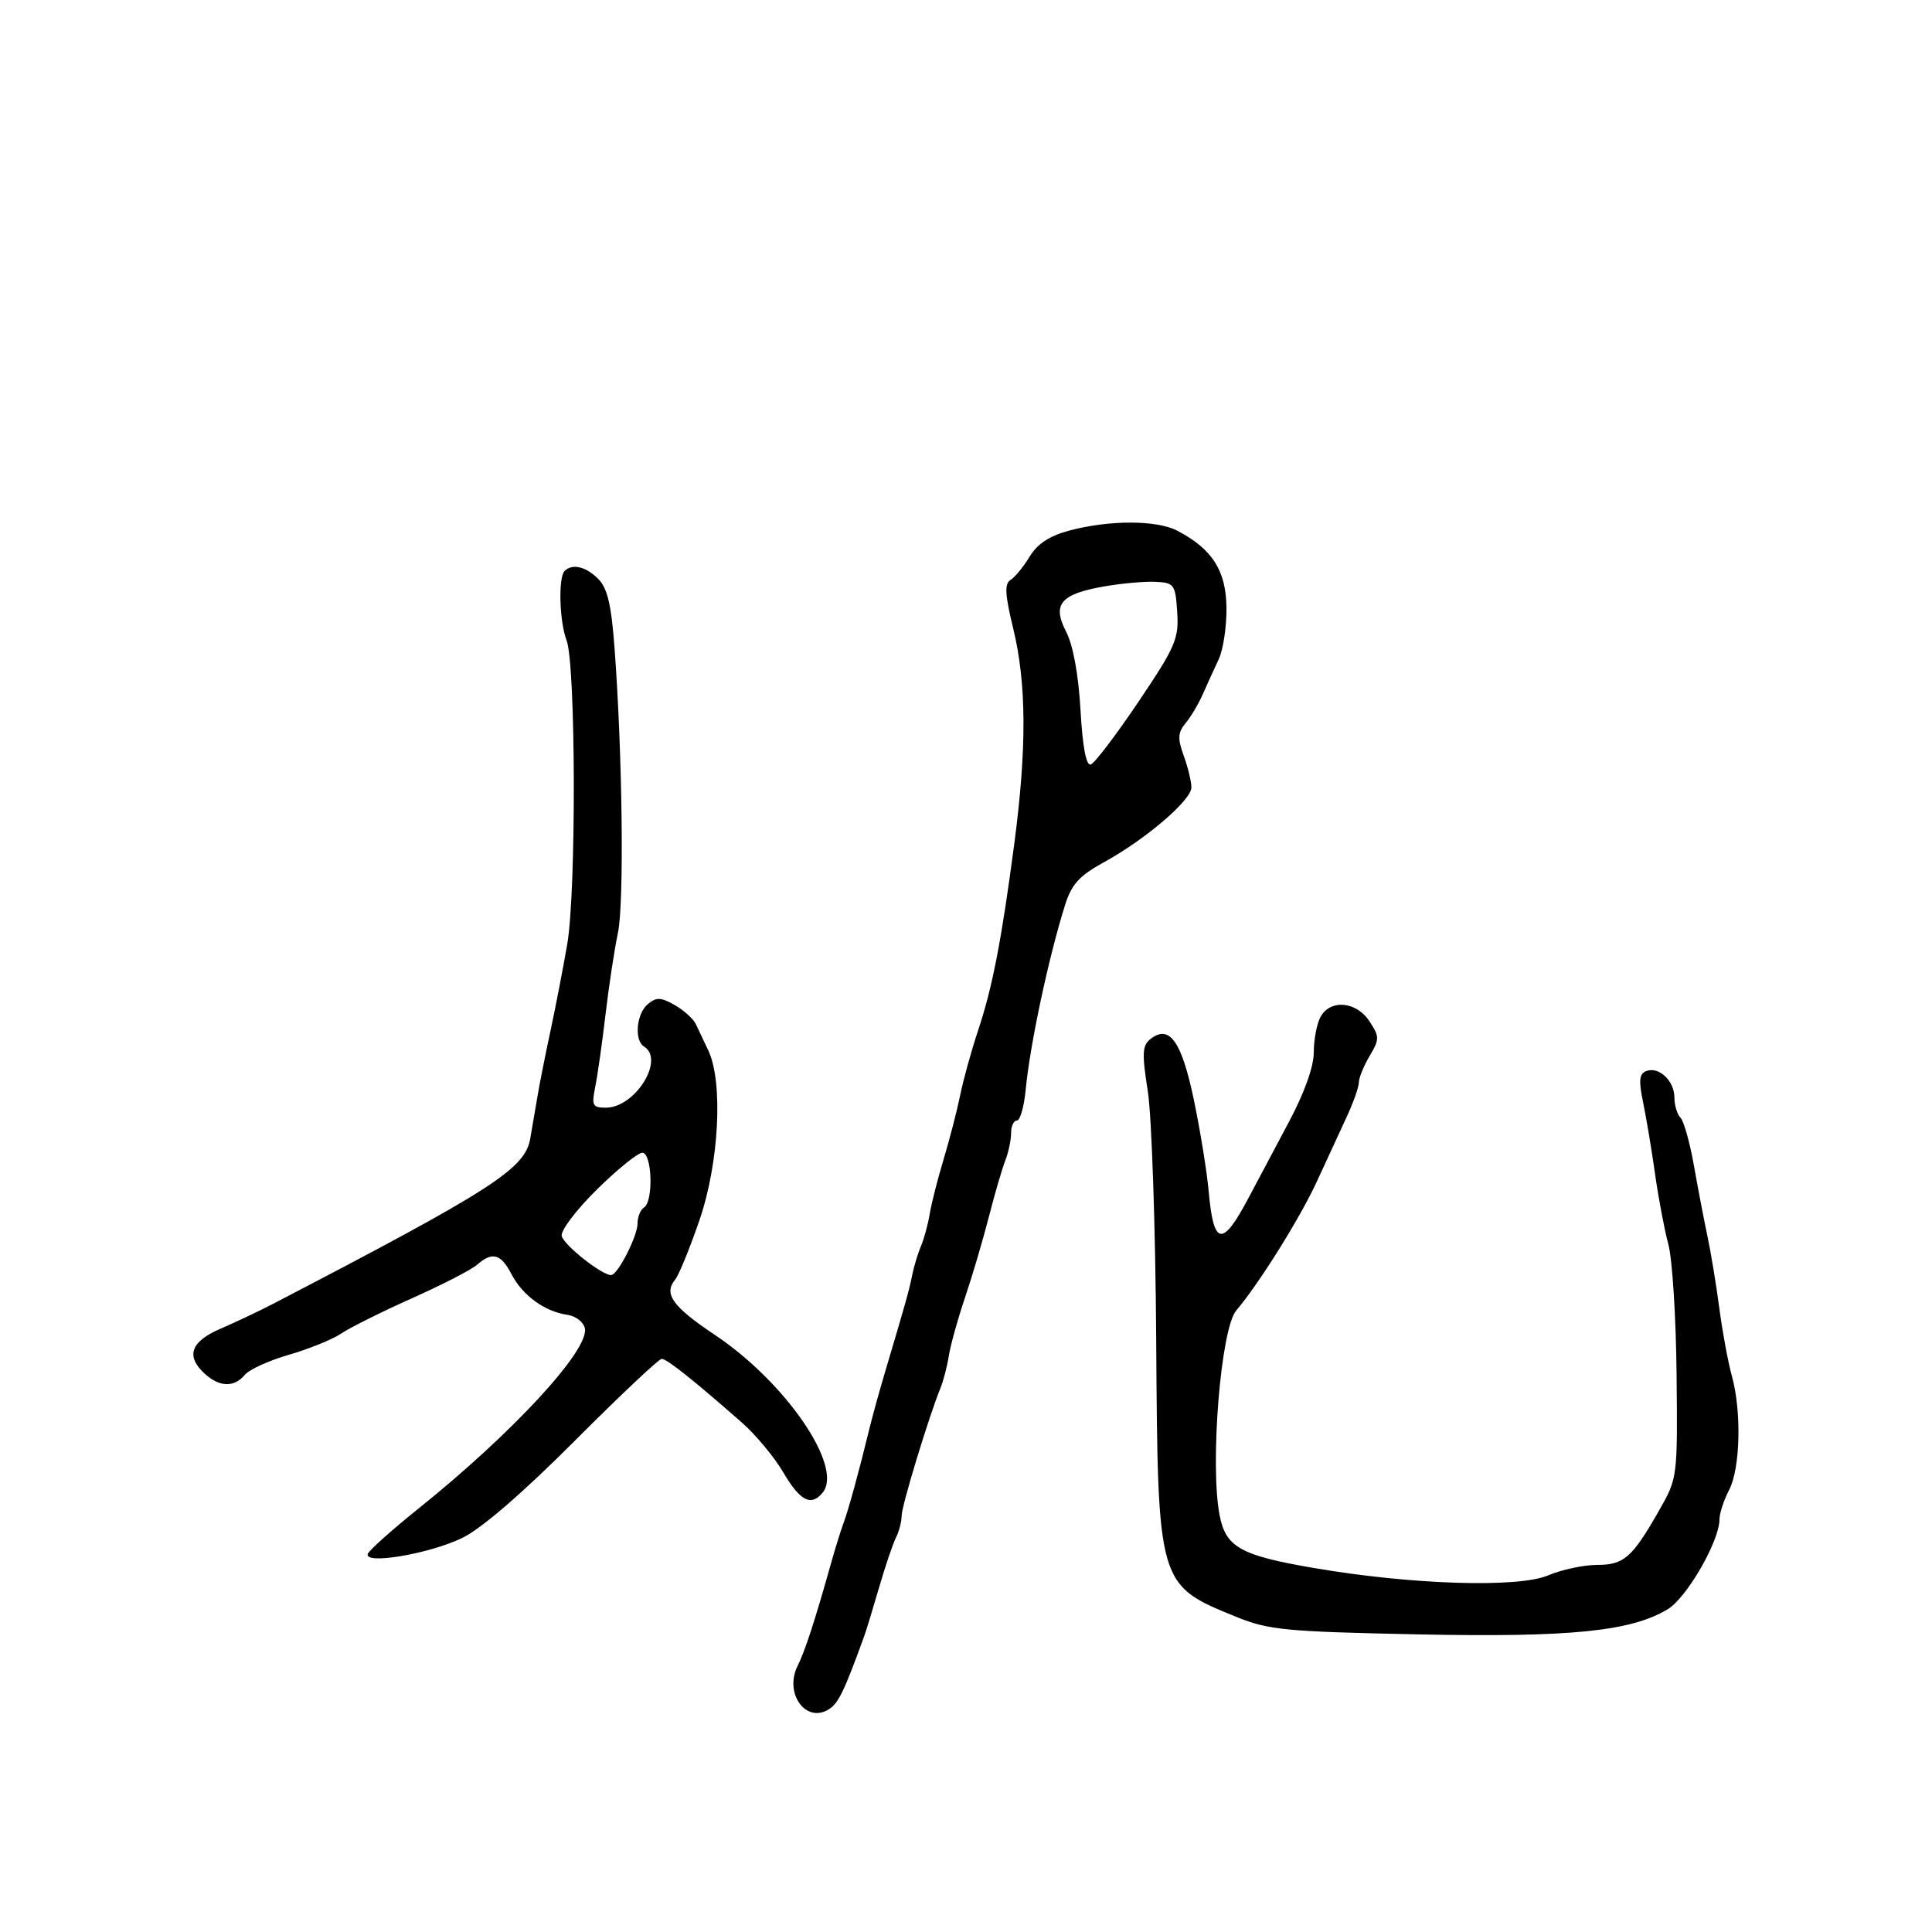 <svg xmlns="http://www.w3.org/2000/svg" width="300" height="300" viewBox="0 0 300 300" version="1.1">
  <defs/>
  <path d="M87.667,88.667 C88.862,87.472 90.962,87.962 92.885,89.885 C94.318,91.318 94.927,93.894 95.428,100.635 C96.662,117.255 96.933,140.213 95.95,144.862 C95.41,147.413 94.546,153.1 94.029,157.5 C93.512,161.9 92.793,166.963 92.431,168.75 C91.841,171.665 92.01,172 94.072,172 C98.63,172 103.289,164.533 100,162.5 C98.447,161.54 98.822,157.393 100.595,155.921 C101.924,154.818 102.618,154.839 104.747,156.048 C106.152,156.847 107.632,158.175 108.035,159 C108.438,159.825 109.326,161.699 110.007,163.164 C112.316,168.129 111.65,180.643 108.606,189.483 C107.094,193.874 105.402,198.015 104.846,198.685 C103.005,200.903 104.429,202.892 111,207.281 C122.008,214.635 130.985,227.741 127.76,231.75 C125.976,233.968 124.246,233.095 121.65,228.666 C120.254,226.283 117.36,222.795 115.22,220.916 C107.609,214.233 103.544,211 102.75,211 C102.308,211 96.22,216.74 89.223,223.756 C81.205,231.795 74.766,237.357 71.81,238.796 C66.695,241.287 56.465,243.017 57.115,241.281 C57.327,240.715 60.875,237.545 65,234.235 C79.564,222.552 91.466,209.674 90.822,206.297 C90.63,205.29 89.417,204.349 88.063,204.157 C84.584,203.664 81.122,201.138 79.423,197.852 C77.786,194.685 76.433,194.316 74.079,196.392 C73.21,197.158 68.675,199.493 64,201.582 C59.325,203.67 54.375,206.136 53,207.06 C51.625,207.985 47.971,209.47 44.881,210.36 C41.79,211.251 38.698,212.659 38.008,213.49 C36.375,215.459 34.105,215.405 31.829,213.345 C28.802,210.606 29.586,208.323 34.24,206.322 C36.572,205.32 40.285,203.561 42.49,202.414 C76.533,184.706 81.528,181.494 82.338,176.79 C82.65,174.981 83.173,171.925 83.501,170 C83.829,168.075 84.725,163.575 85.493,160 C86.262,156.425 87.427,150.397 88.083,146.603 C89.492,138.455 89.415,103.221 87.979,99.446 C86.865,96.514 86.666,89.667 87.667,88.667 Z M166.056,82.382 C172.248,80.73 179.599,80.74 182.8,82.405 C188.231,85.231 190.391,88.609 190.448,94.369 C190.476,97.295 189.938,100.884 189.25,102.344 C188.563,103.805 187.457,106.237 186.793,107.75 C186.129,109.263 184.92,111.304 184.105,112.286 C182.889,113.754 182.837,114.659 183.812,117.357 C184.465,119.164 185,121.375 185,122.271 C185,124.257 177.868,130.355 171.404,133.896 C167.608,135.976 166.397,137.305 165.391,140.5 C162.827,148.639 159.942,162.174 159.263,169.25 C159.012,171.863 158.4,174 157.903,174 C157.407,174 157,174.879 157,175.953 C157,177.027 156.595,178.94 156.101,180.203 C155.606,181.466 154.452,185.425 153.536,189 C152.62,192.575 150.958,198.2 149.842,201.5 C148.727,204.8 147.6,208.85 147.339,210.5 C147.077,212.15 146.497,214.4 146.049,215.5 C144.211,220.015 140,233.857 140,235.385 C140,236.288 139.606,237.809 139.124,238.764 C138.643,239.719 137.464,243.2 136.504,246.5 C135.545,249.8 134.515,253.175 134.216,254 C131.094,262.611 130.195,264.475 128.714,265.409 C125.11,267.682 121.704,262.9 123.879,258.619 C124.96,256.489 126.635,251.349 128.97,243 C129.662,240.525 130.567,237.6 130.981,236.5 C131.742,234.479 133.404,228.421 134.961,222 C135.427,220.075 136.545,216.025 137.445,213 C140.683,202.119 141.147,200.463 141.645,198 C141.923,196.625 142.536,194.6 143.007,193.5 C143.478,192.4 144.089,190.15 144.365,188.5 C144.64,186.85 145.613,183.025 146.526,180 C147.439,176.975 148.599,172.494 149.102,170.042 C149.605,167.591 150.849,163.091 151.867,160.042 C154.102,153.343 155.511,146.078 157.499,131.009 C159.448,116.227 159.402,106.134 157.345,97.657 C156.046,92.303 155.953,90.647 156.919,90.05 C157.598,89.63 158.932,88 159.883,86.428 C161.084,84.443 162.973,83.205 166.056,82.382 Z M205.035,157.934 C206.54,155.123 210.606,155.469 212.645,158.581 C214.226,160.993 214.227,161.346 212.668,163.985 C211.751,165.538 211,167.385 211,168.089 C211,168.793 210.15,171.198 209.112,173.434 C208.073,175.67 205.997,180.167 204.499,183.427 C201.882,189.119 195.514,199.312 191.958,203.5 C189.566,206.317 187.857,227.325 189.375,235.258 C190.329,240.247 192.594,241.52 204,243.476 C219.156,246.075 235.693,246.6 240.372,244.63 C242.502,243.733 245.92,243 247.967,243 C252.172,243 253.442,241.886 257.651,234.5 C260.481,229.533 260.499,229.394 260.339,213.437 C260.25,204.602 259.68,195.524 259.071,193.264 C258.463,191.004 257.531,186.082 257.001,182.327 C256.472,178.572 255.634,173.553 255.139,171.173 C254.434,167.777 254.54,166.73 255.633,166.311 C257.588,165.56 260,167.831 260,170.422 C260,171.62 260.424,173.027 260.942,173.55 C261.46,174.072 262.401,177.425 263.033,181 C263.665,184.575 264.613,189.525 265.14,192 C265.668,194.475 266.496,199.501 266.98,203.168 C267.464,206.835 268.339,211.56 268.925,213.668 C270.451,219.164 270.235,228.026 268.494,231.364 C267.672,232.94 267,234.993 267,235.927 C267,239.28 261.951,248.059 258.985,249.863 C253.288,253.327 243.837,254.276 219.949,253.78 C199.645,253.359 196.974,253.101 192,251.078 C179.745,246.095 179.782,246.223 179.535,208.047 C179.422,190.696 178.838,173.35 178.237,169.5 C177.3,163.506 177.364,162.329 178.681,161.31 C181.612,159.041 183.498,161.725 185.399,170.867 C186.386,175.615 187.414,181.975 187.685,185 C188.444,193.499 189.8,193.718 193.877,186 C195.185,183.525 197.997,178.233 200.127,174.241 C202.538,169.723 204,165.639 204,163.425 C204,161.469 204.466,158.998 205.035,157.934 Z M171.597,91.034 C164.686,92.223 163.331,93.805 165.548,98.093 C166.629,100.183 167.464,104.735 167.779,110.253 C168.107,116.013 168.662,118.946 169.378,118.707 C169.981,118.506 173.313,114.123 176.784,108.967 C182.531,100.427 183.067,99.188 182.796,95.046 C182.517,90.768 182.323,90.491 179.5,90.345 C177.85,90.26 174.294,90.57 171.597,91.034 Z M92.704,184.687 C89.526,187.815 87.058,191.062 87.22,191.902 C87.486,193.285 93.441,198.009 94.898,197.994 C95.914,197.983 99,191.952 99,189.978 C99,188.955 99.45,187.84 100,187.5 C101.494,186.577 101.263,179 99.741,179 C99.049,179 95.882,181.559 92.704,184.687 Z"/>
</svg>

